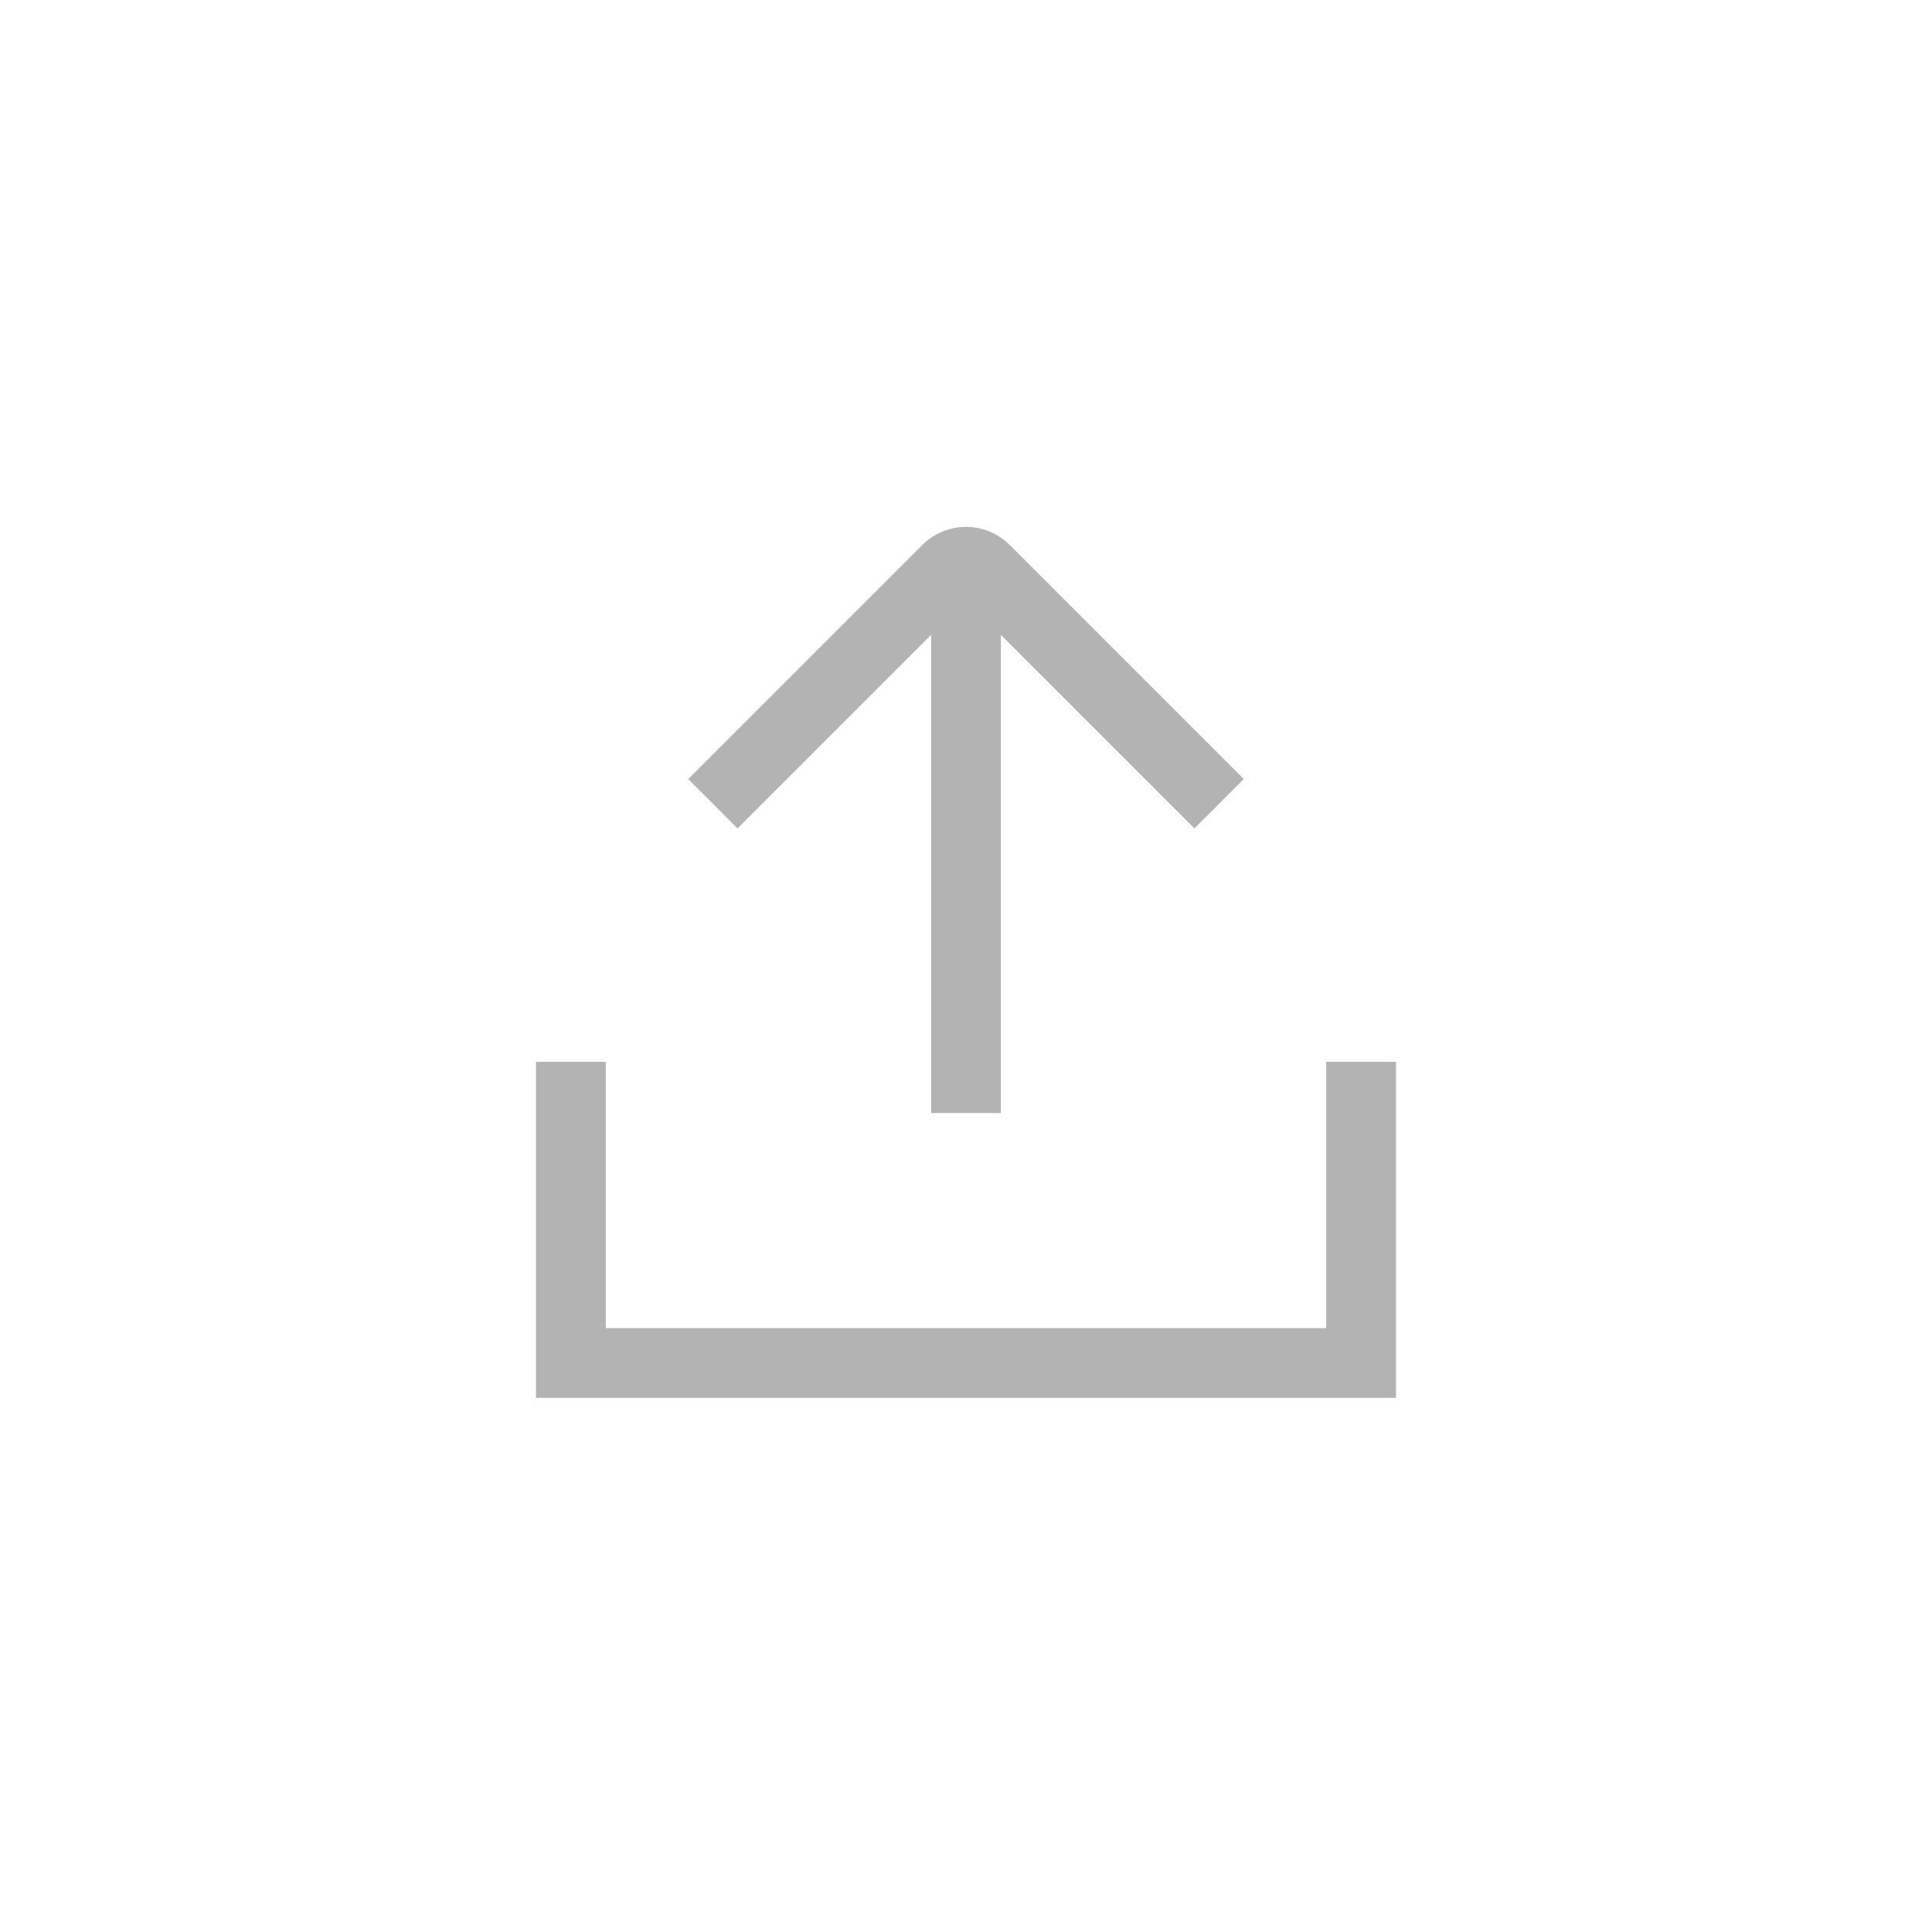 <svg width="36" height="36" viewBox="0 0 36 36" fill="none" xmlns="http://www.w3.org/2000/svg">
<path d="M10.638 19.786L10.638 25.397H25.362V19.786" stroke="#B3B3B3" stroke-width="1.3"/>
<path d="M13.284 14.976L17.646 10.614C17.842 10.418 18.158 10.418 18.354 10.614L22.716 14.976" stroke="#B3B3B3" stroke-width="1.3"/>
<path d="M18 10.522V20.74" stroke="#B3B3B3" stroke-width="1.3"/>
</svg>
